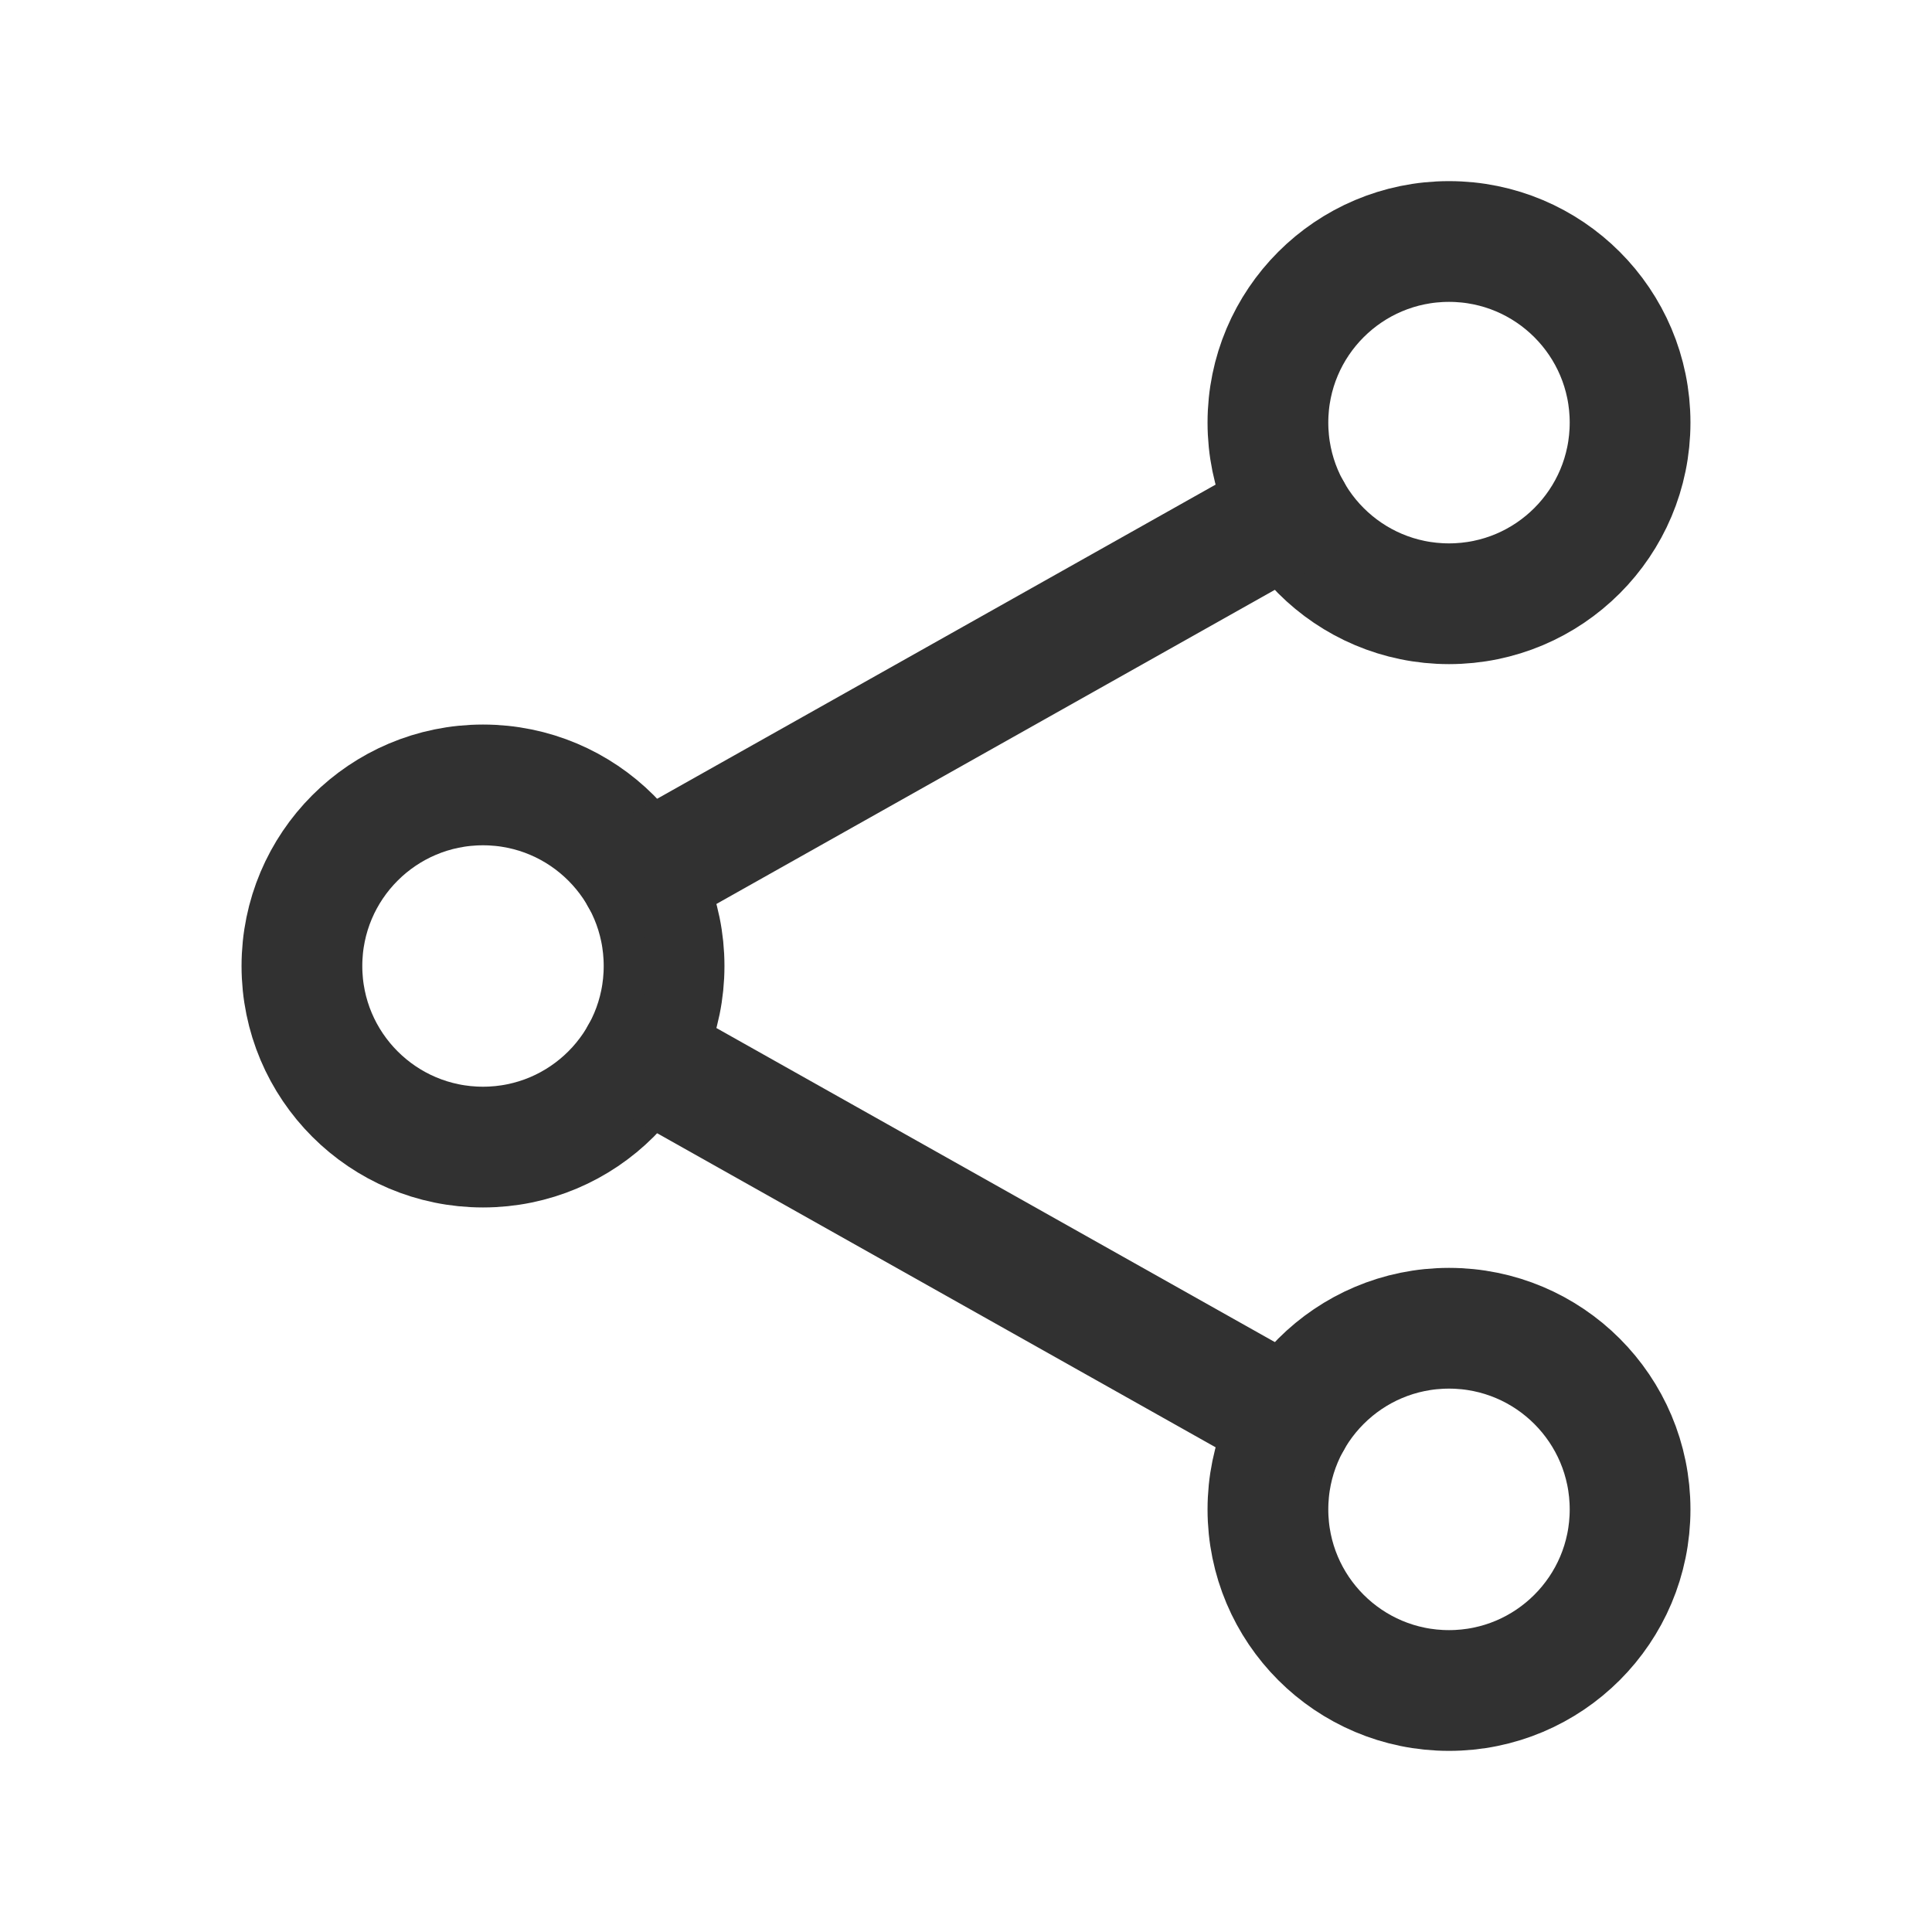 <svg width="22" height="22" viewBox="0 0 22 22" fill="none" xmlns="http://www.w3.org/2000/svg">
<path d="M5.5 13.062C6.639 13.062 7.562 12.139 7.562 11C7.562 9.861 6.639 8.938 5.5 8.938C4.361 8.938 3.438 9.861 3.438 11C3.438 12.139 4.361 13.062 5.5 13.062Z" stroke="#313131" stroke-width="1.375" stroke-linecap="round" stroke-linejoin="round"/>
<path d="M16.5 6.875C17.639 6.875 18.562 5.952 18.562 4.812C18.562 3.673 17.639 2.75 16.5 2.75C15.361 2.75 14.438 3.673 14.438 4.812C14.438 5.952 15.361 6.875 16.5 6.875Z" stroke="#313131" stroke-width="1.375" stroke-linecap="round" stroke-linejoin="round"/>
<path d="M16.5 19.25C17.639 19.25 18.562 18.327 18.562 17.188C18.562 16.048 17.639 15.125 16.5 15.125C15.361 15.125 14.438 16.048 14.438 17.188C14.438 18.327 15.361 19.25 16.5 19.25Z" stroke="#313131" stroke-width="1.375" stroke-linecap="round" stroke-linejoin="round"/>
<path d="M7.297 12.011L14.703 16.176M14.703 5.823L7.297 9.989" stroke="#313131" stroke-width="1.375" stroke-linecap="round" stroke-linejoin="round"/>
</svg>
